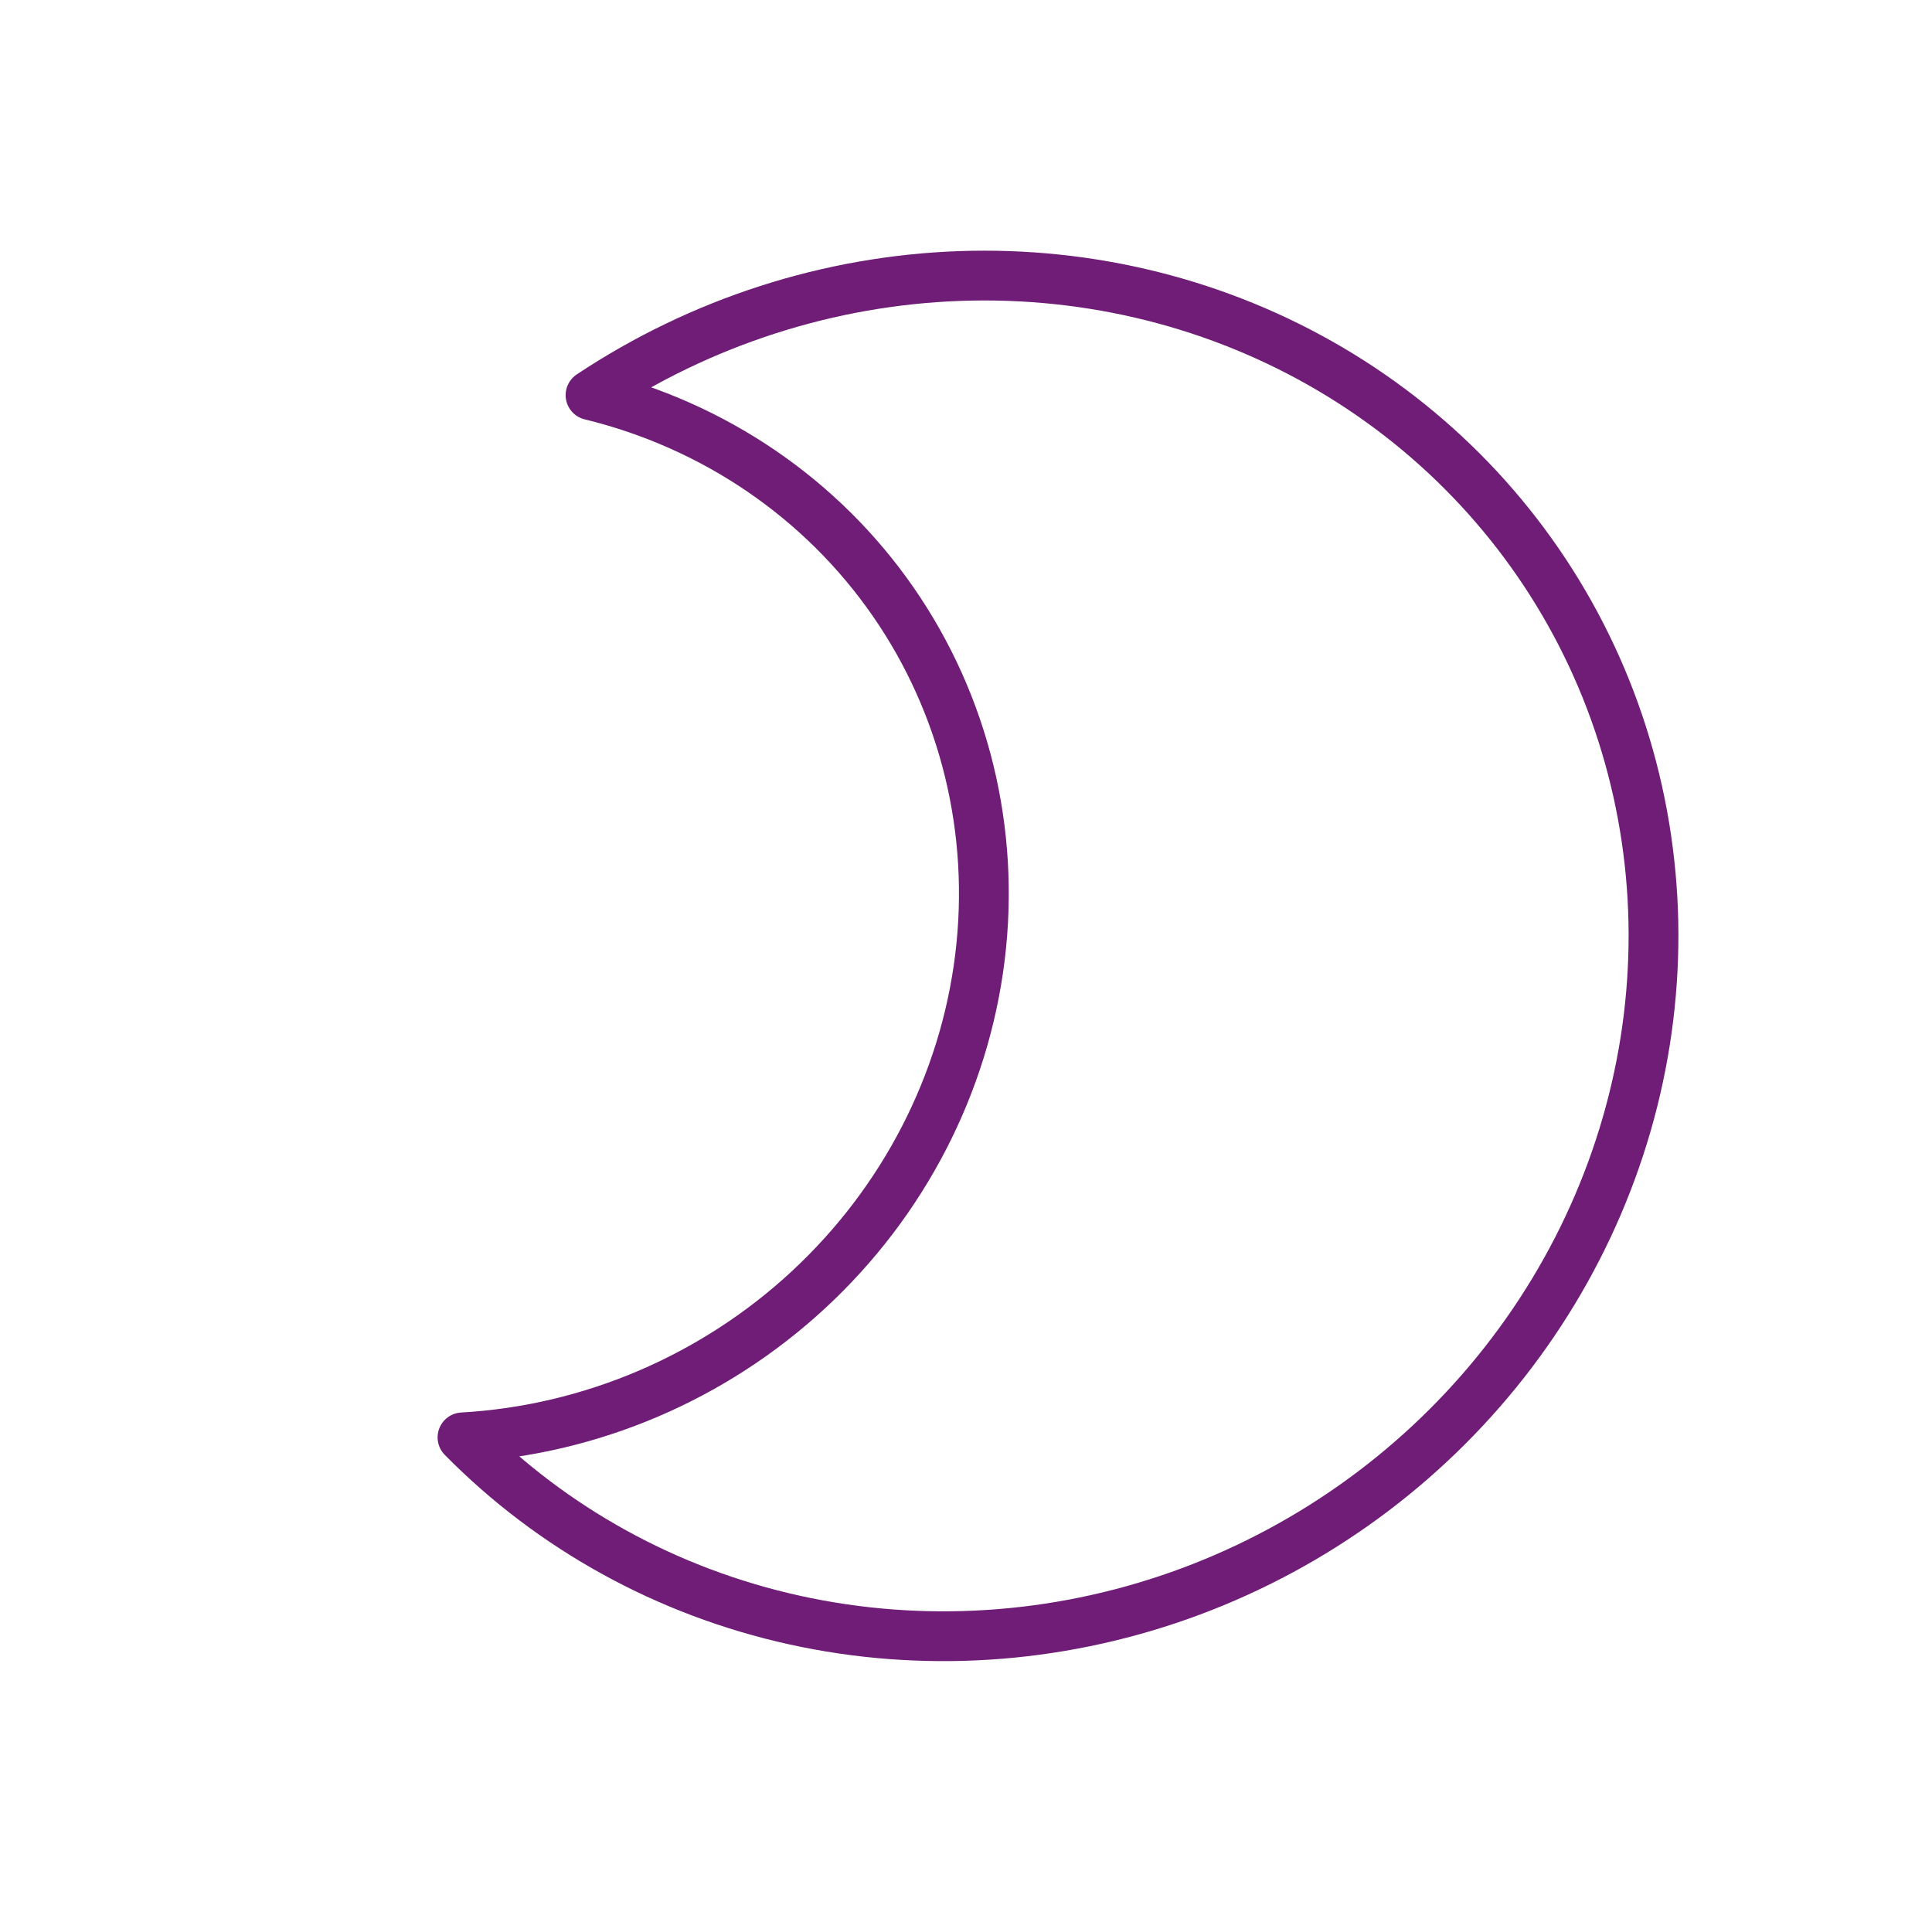 <svg width="194" height="192" viewBox="0 0 194 192" fill="none" xmlns="http://www.w3.org/2000/svg">
<path d="M59.298 39.677C70.355 32.33 83.211 28.181 96.362 27.714C109.514 27.248 122.417 30.484 133.561 37.044C144.705 43.605 153.63 53.217 159.292 64.757C164.953 76.297 167.117 89.288 165.529 102.209C163.942 115.13 158.669 127.447 150.327 137.718C141.986 147.99 130.922 155.791 118.428 160.21C105.935 164.628 92.53 165.481 79.781 162.668C67.033 159.855 55.468 153.493 46.441 144.326C59.335 143.594 71.671 138.326 81.207 129.48C90.743 120.635 96.844 108.8 98.401 96.127C99.958 83.454 96.867 70.786 89.691 60.427C82.515 50.067 71.73 42.704 59.298 39.677Z" stroke="#6F1D77" stroke-width="5" stroke-linecap="round" stroke-linejoin="round"/>
</svg>

